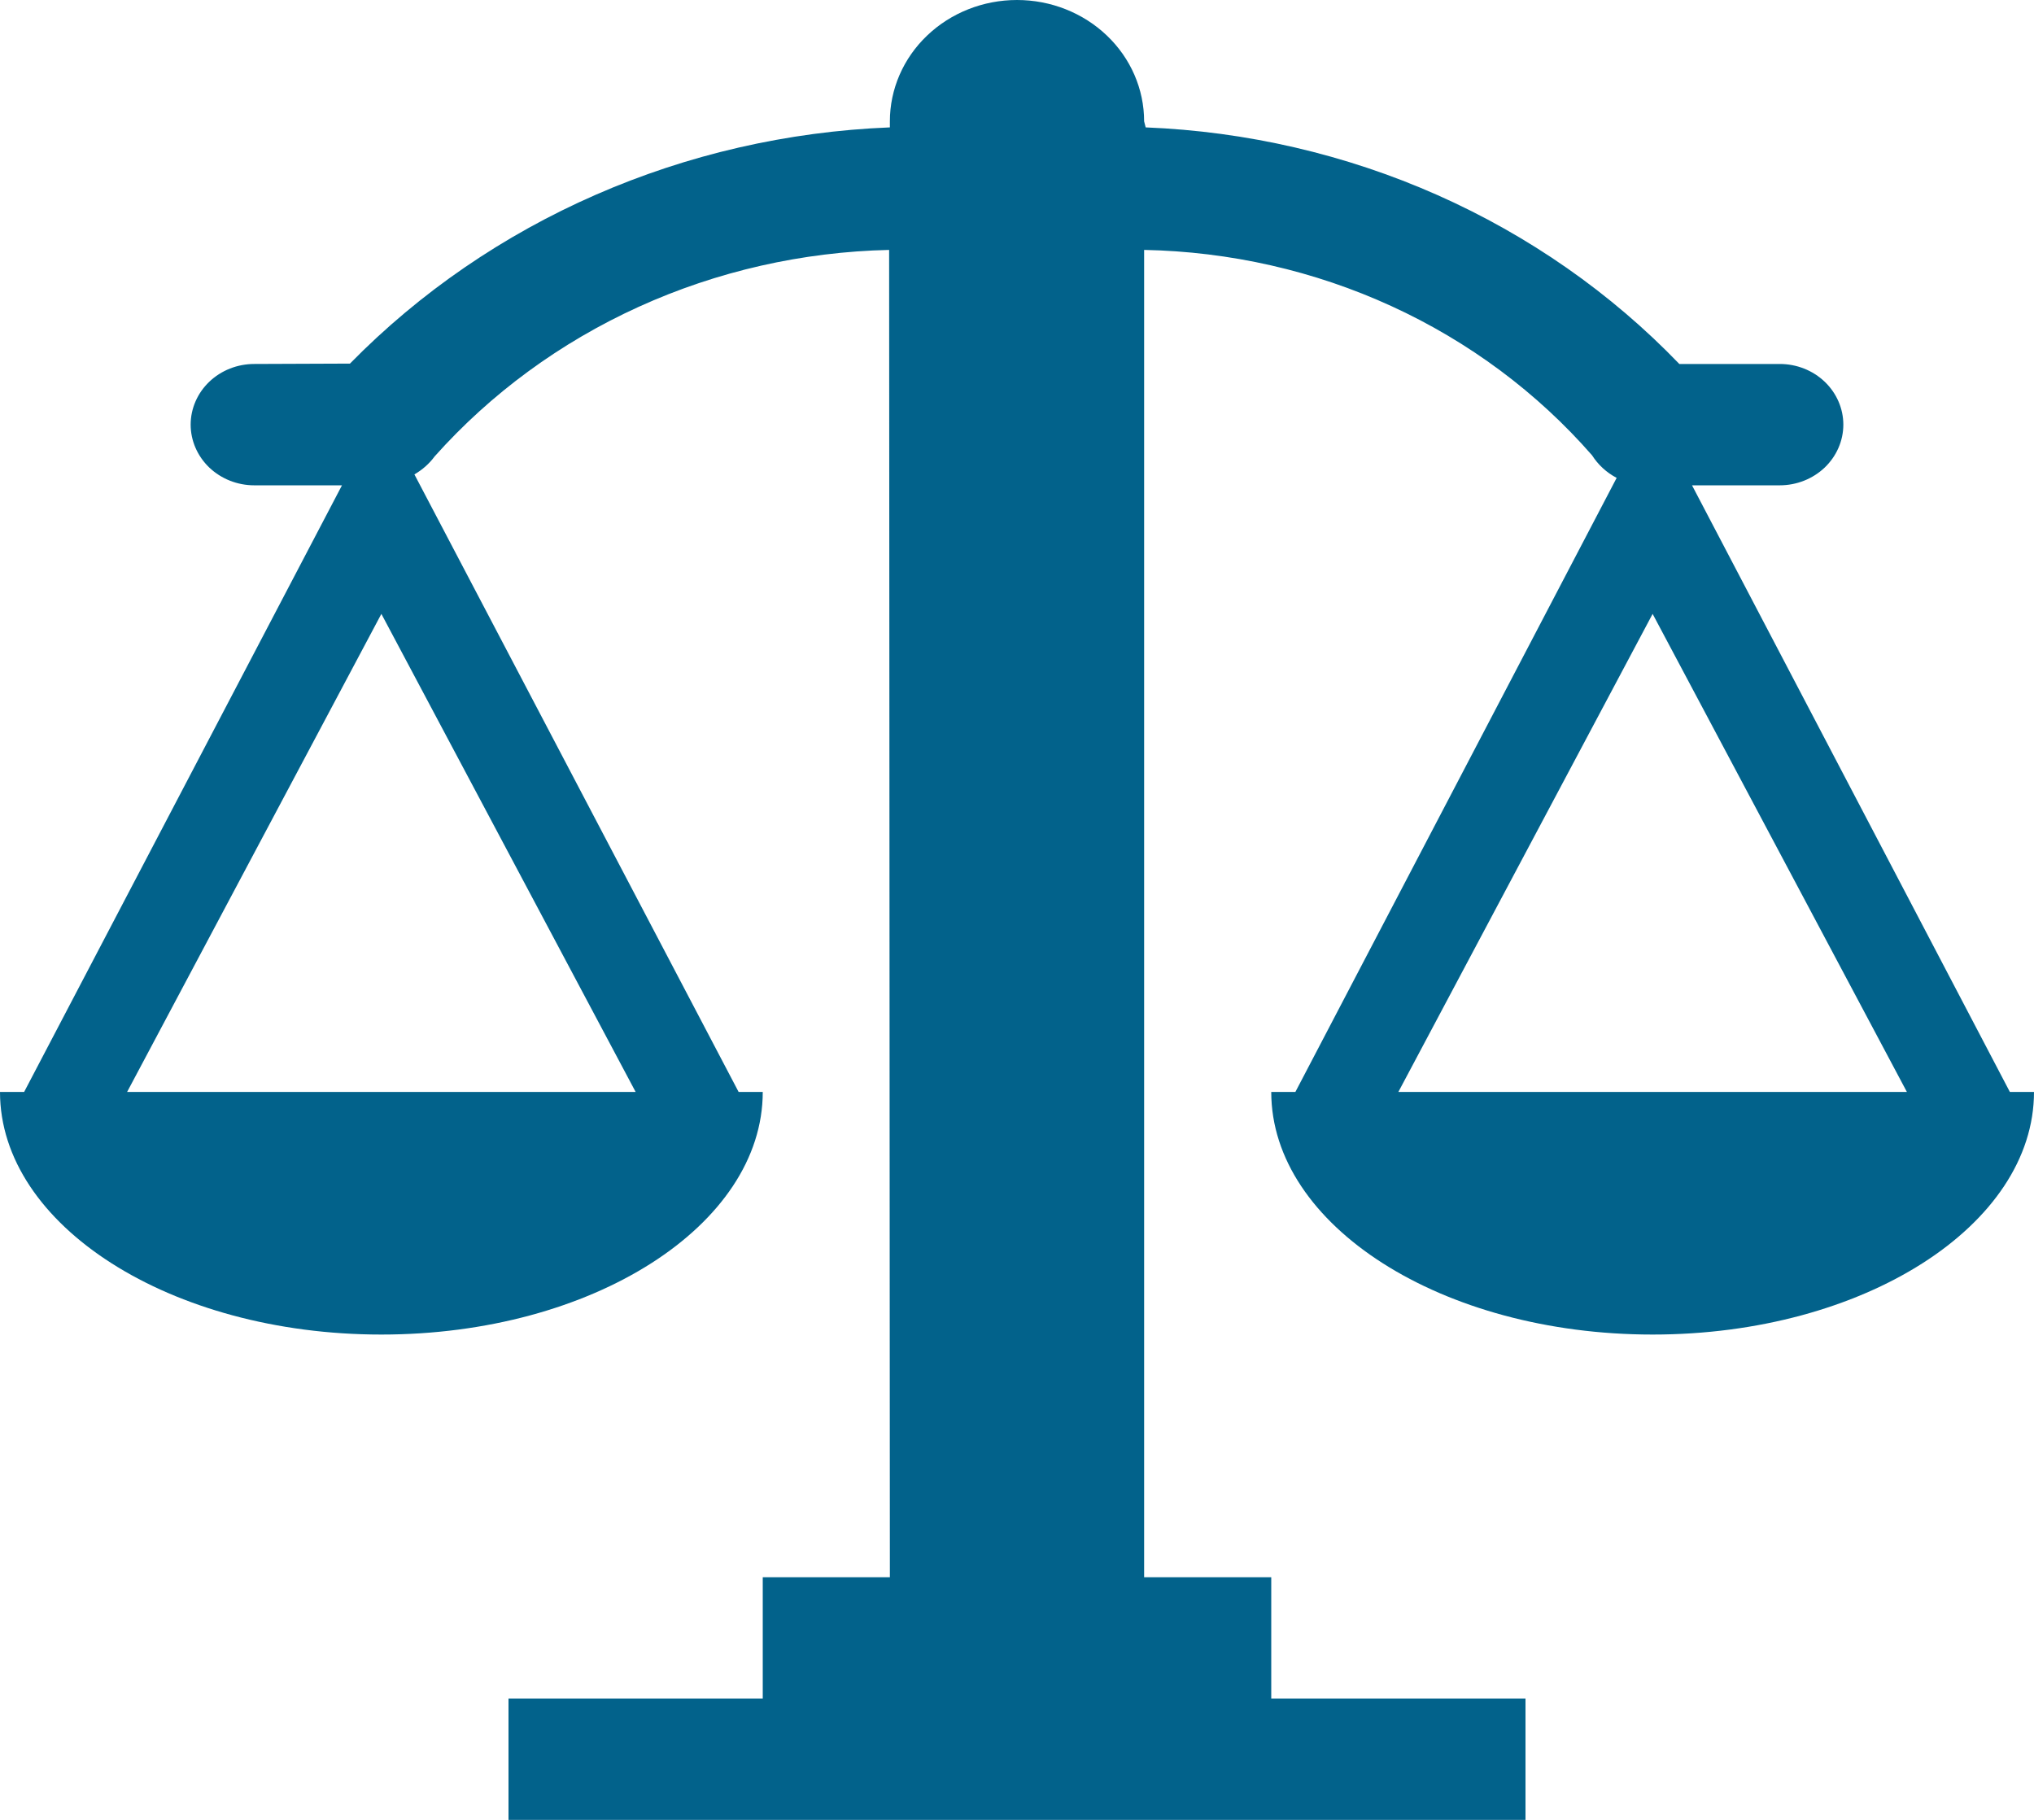 <svg width="38" height="34" viewBox="0 0 38 34" fill="none" xmlns="http://www.w3.org/2000/svg">
<path d="M37.549 20.4L31.611 9.067H33.25C33.565 9.067 33.867 8.947 34.09 8.735C34.312 8.522 34.438 8.234 34.438 7.933C34.438 7.633 34.312 7.344 34.09 7.132C33.867 6.919 33.565 6.8 33.25 6.8H31.374C30.098 5.474 28.561 4.401 26.85 3.642C25.139 2.884 23.288 2.455 21.404 2.38L21.375 2.267C21.375 1.666 21.125 1.089 20.679 0.664C20.234 0.239 19.63 0 19 0C18.37 0 17.766 0.239 17.321 0.664C16.875 1.089 16.625 1.666 16.625 2.267V2.38C12.787 2.532 9.164 4.117 6.538 6.793L4.75 6.8C4.435 6.8 4.133 6.919 3.91 7.132C3.688 7.344 3.562 7.633 3.562 7.933C3.562 8.234 3.688 8.522 3.91 8.735C4.133 8.947 4.435 9.067 4.75 9.067H6.389L0.451 20.4H0C0 22.893 3.183 24.933 7.125 24.933C11.068 24.933 14.25 22.893 14.25 20.4H13.799L7.742 8.863C7.891 8.777 8.02 8.663 8.12 8.527C9.171 7.349 10.47 6.397 11.933 5.732C13.397 5.067 14.991 4.705 16.611 4.669L16.625 29.467H14.25V31.733H9.5V34H28.5V31.733H23.75V29.467H21.375V4.669C22.977 4.7 24.553 5.058 25.997 5.72C27.441 6.382 28.719 7.333 29.744 8.507C29.856 8.683 30.014 8.829 30.203 8.928L24.201 20.4H23.75C23.75 22.893 26.933 24.933 30.875 24.933C34.818 24.933 38 22.893 38 20.4H37.549ZM11.875 20.4H2.375L7.125 11.469L11.875 20.4ZM26.125 20.4L30.875 11.469L35.625 20.4H26.125Z" fill="#02628B"/>
</svg>
